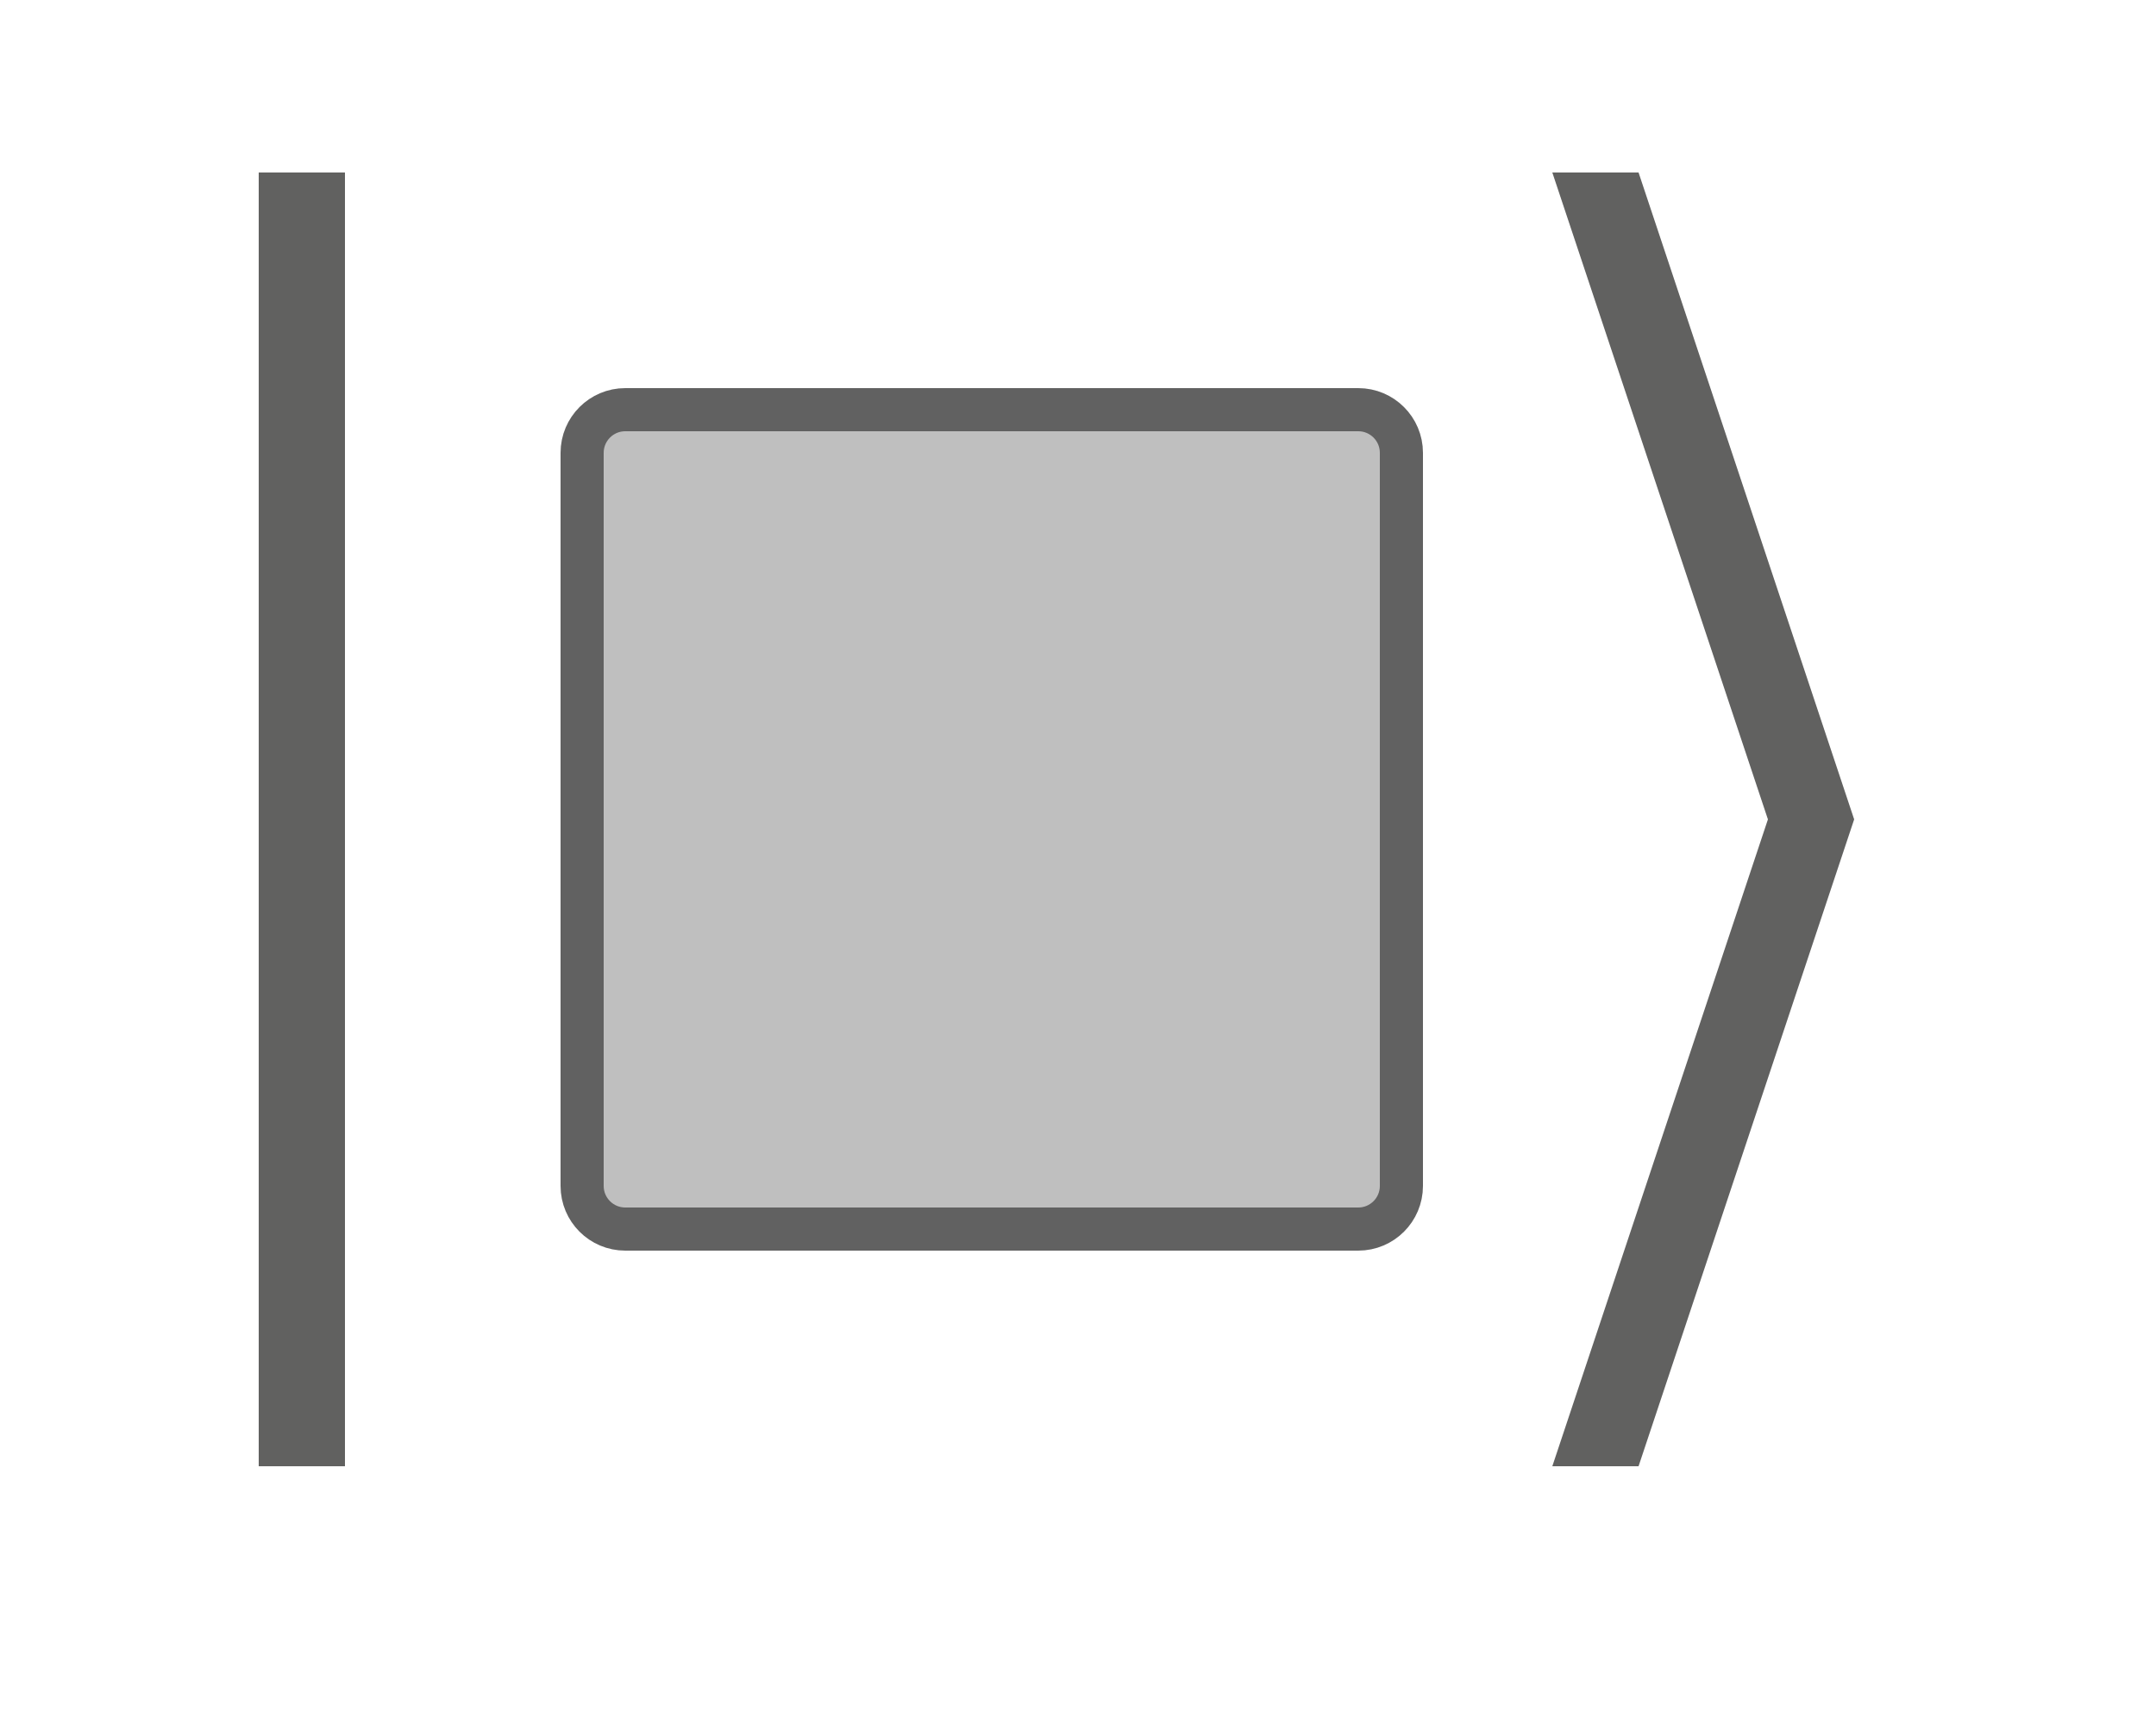 <svg width="50" height="40" viewBox="0 0 50 40" fill="none" xmlns="http://www.w3.org/2000/svg">
<path d="M32.5 10.5C32.5 9.948 32.052 9.5 31.5 9.5H14.5C13.948 9.5 13.5 9.948 13.5 10.5V27.5C13.5 28.052 13.948 28.5 14.5 28.5H31.5C32.052 28.5 32.5 28.052 32.5 27.5V10.5Z" fill="#BFBFBF" stroke="#616161"/>
<path d="M36 34L41 19L36 4H38L43 19L38 34H36Z" fill="#616160"/>
<path d="M6 34V4H8V34H6Z" fill="#616160"/>

</svg>

